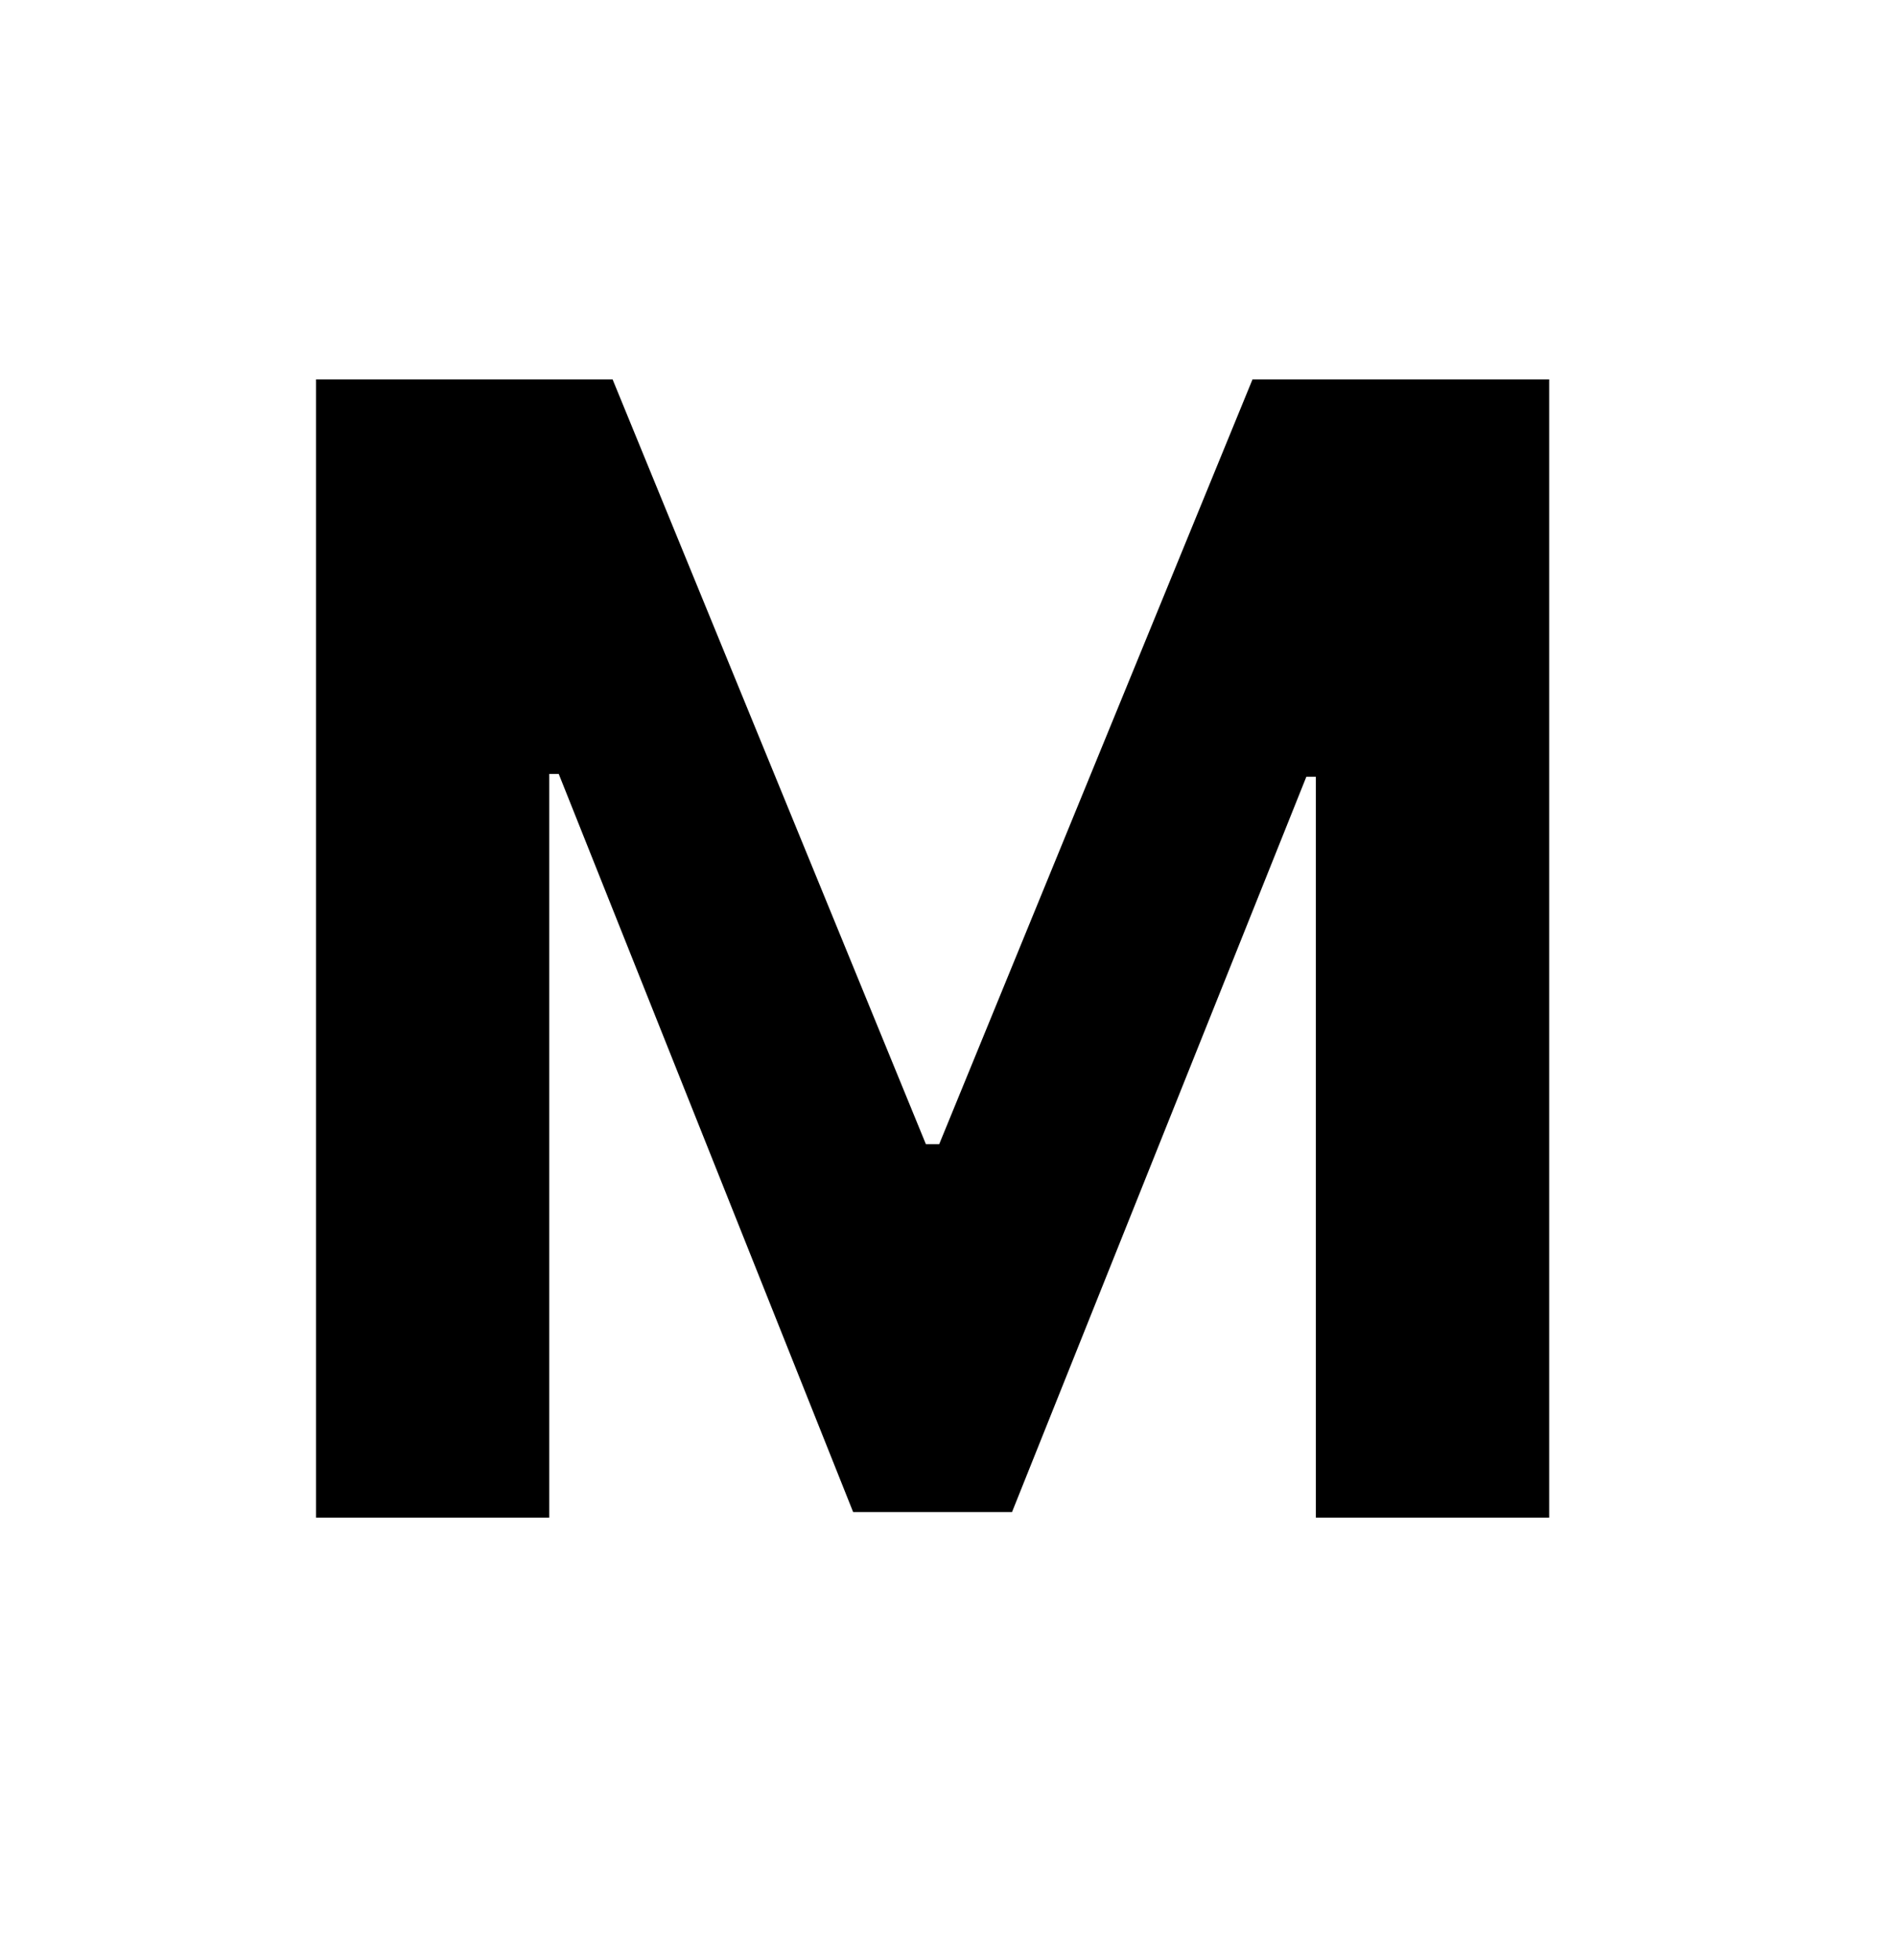 <svg xmlns="http://www.w3.org/2000/svg" width="30" height="31" fill="none"><path fill="#000" d="M5 6h4.693l4.957 12.094h.211L19.818 6h4.694v18H20.82V12.284h-.15l-4.657 11.628h-2.514L8.841 12.24h-.15V24H5V6Z"/></svg>